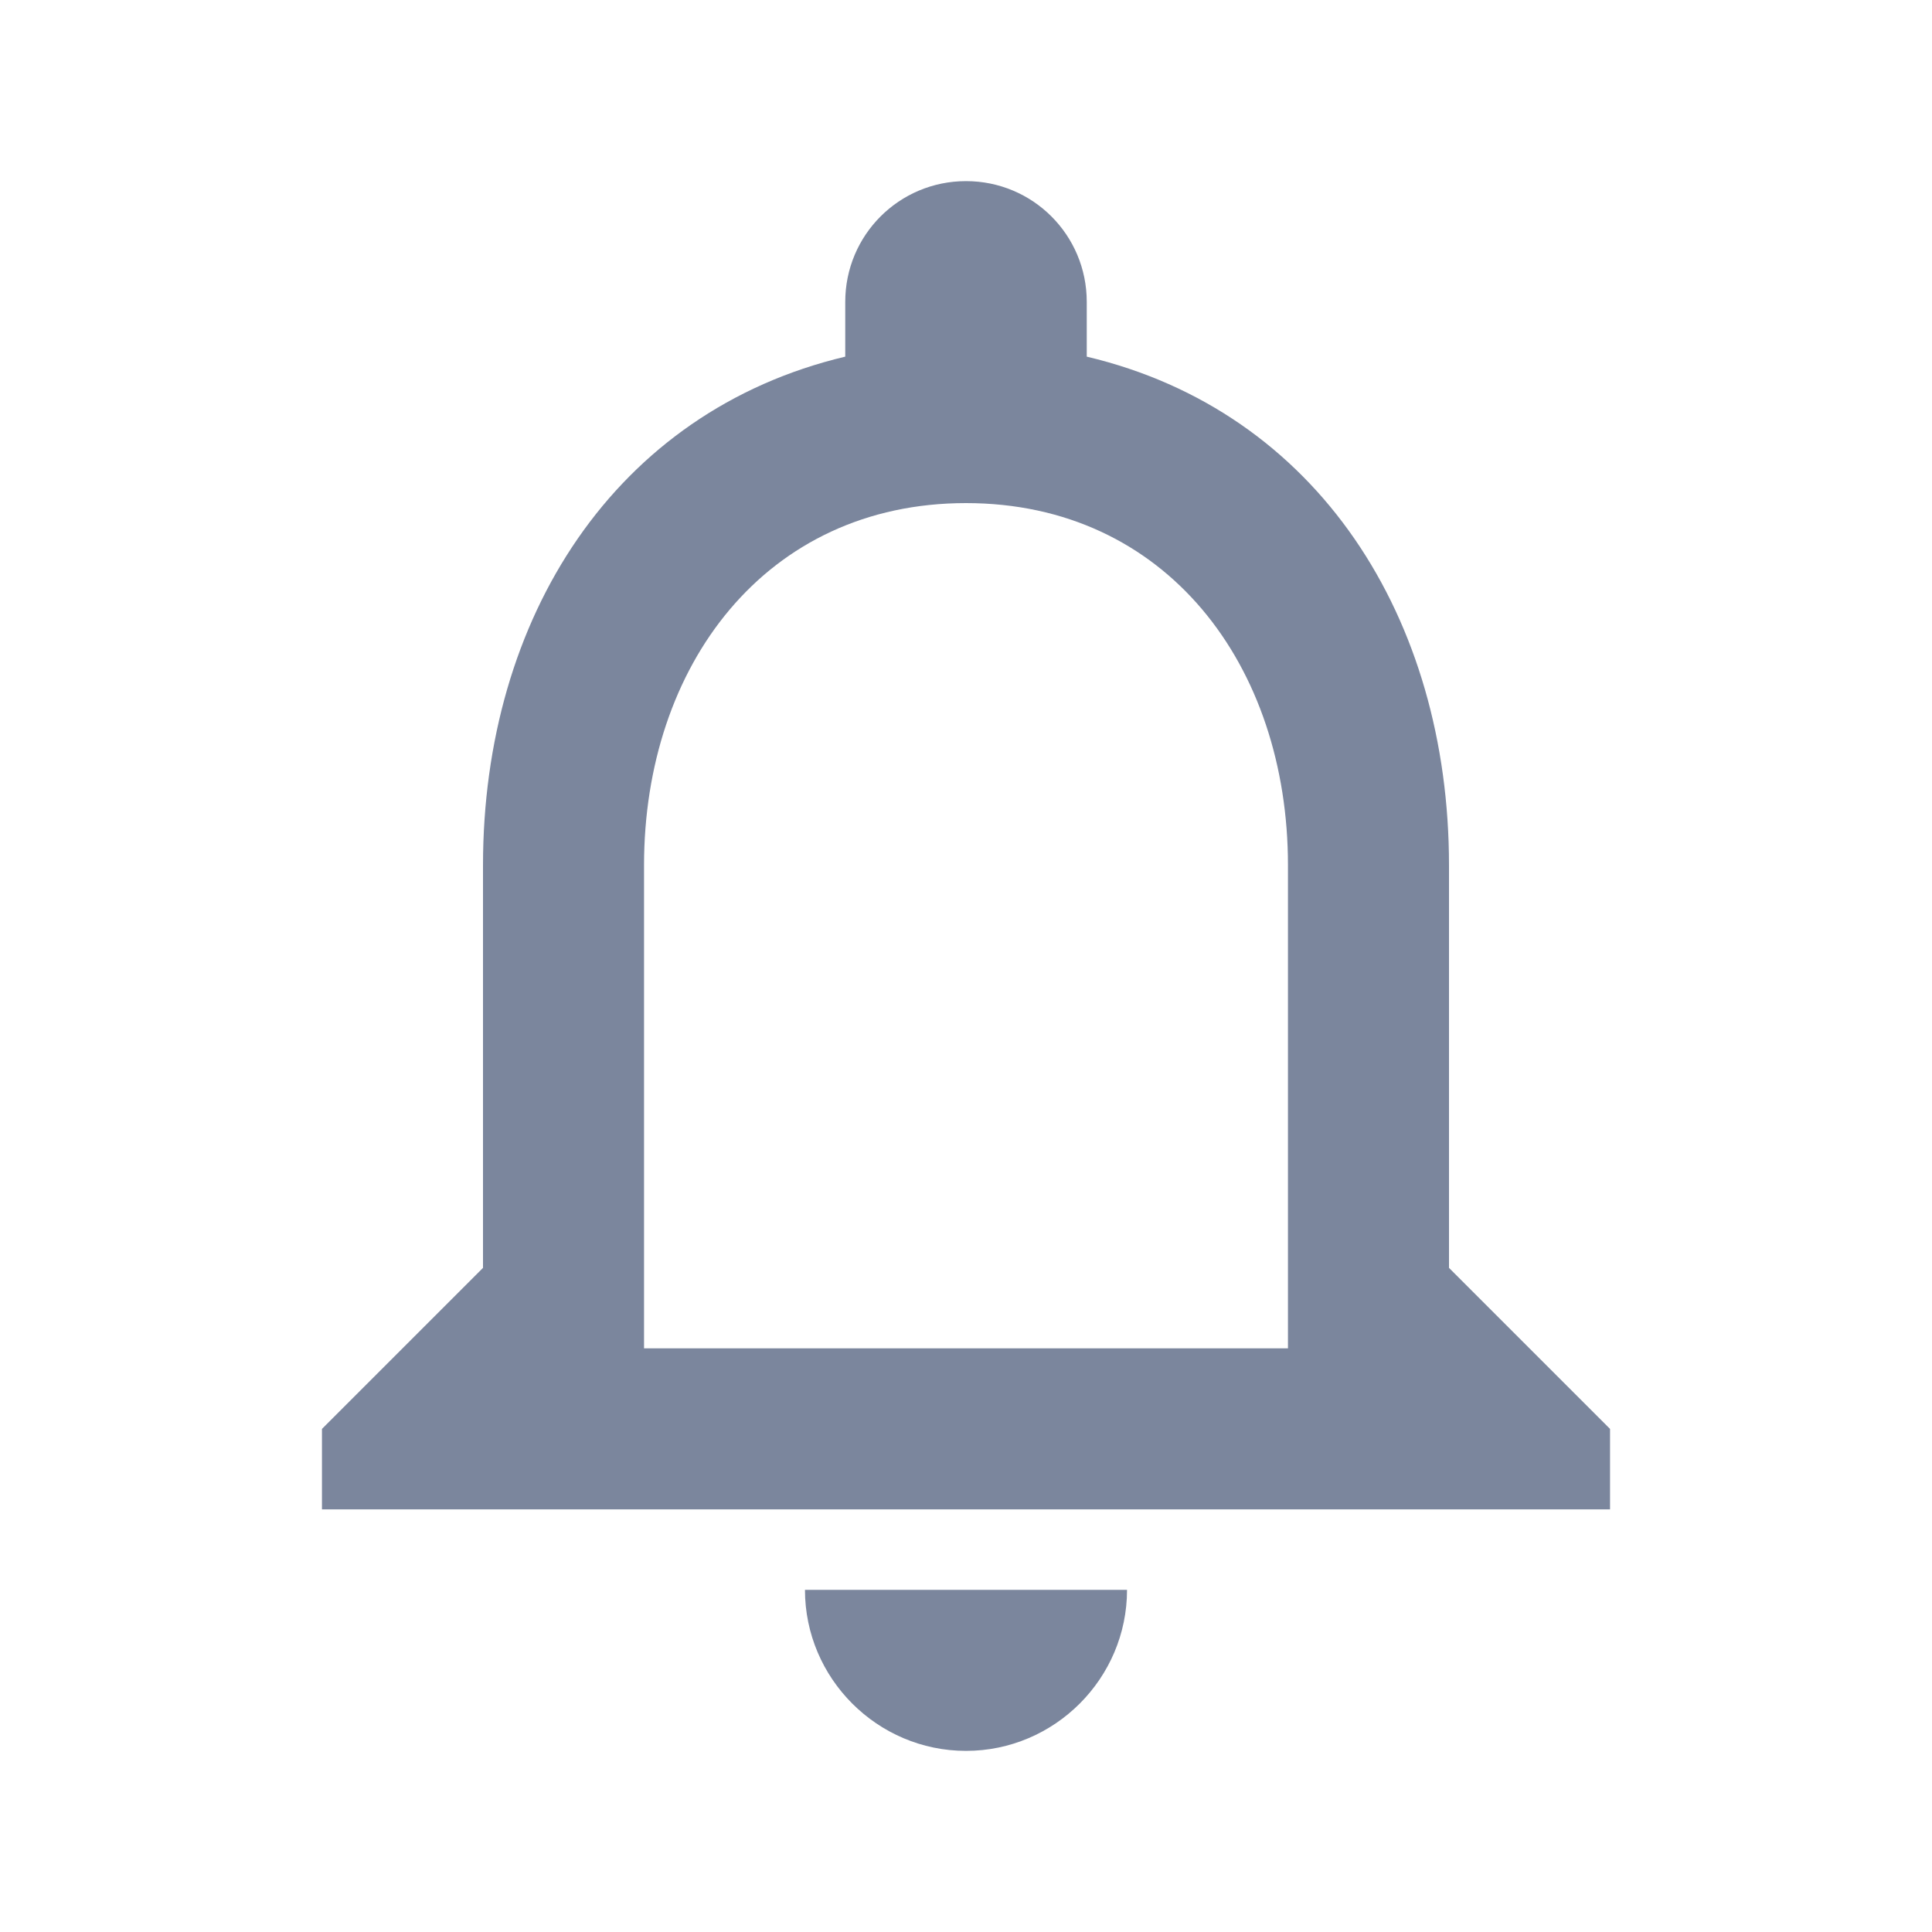 <svg width="20" height="20" viewBox="0 0 20 20" fill="none" xmlns="http://www.w3.org/2000/svg">
<path d="M10 18.125C10.917 18.125 11.667 17.375 11.667 16.458H8.333C8.333 17.375 9.083 18.125 10 18.125ZM15 13.125V8.958C15 6.4 13.642 4.258 11.25 3.692V3.125C11.25 2.433 10.692 1.875 10 1.875C9.308 1.875 8.75 2.433 8.75 3.125V3.692C6.367 4.258 5 6.392 5 8.958V13.125L3.333 14.792V15.625H16.667V14.792L15 13.125ZM13.333 13.958H6.667V8.958C6.667 6.892 7.925 5.208 10 5.208C12.075 5.208 13.333 6.892 13.333 8.958V13.958Z" fill="#7B869D"/>
</svg>
